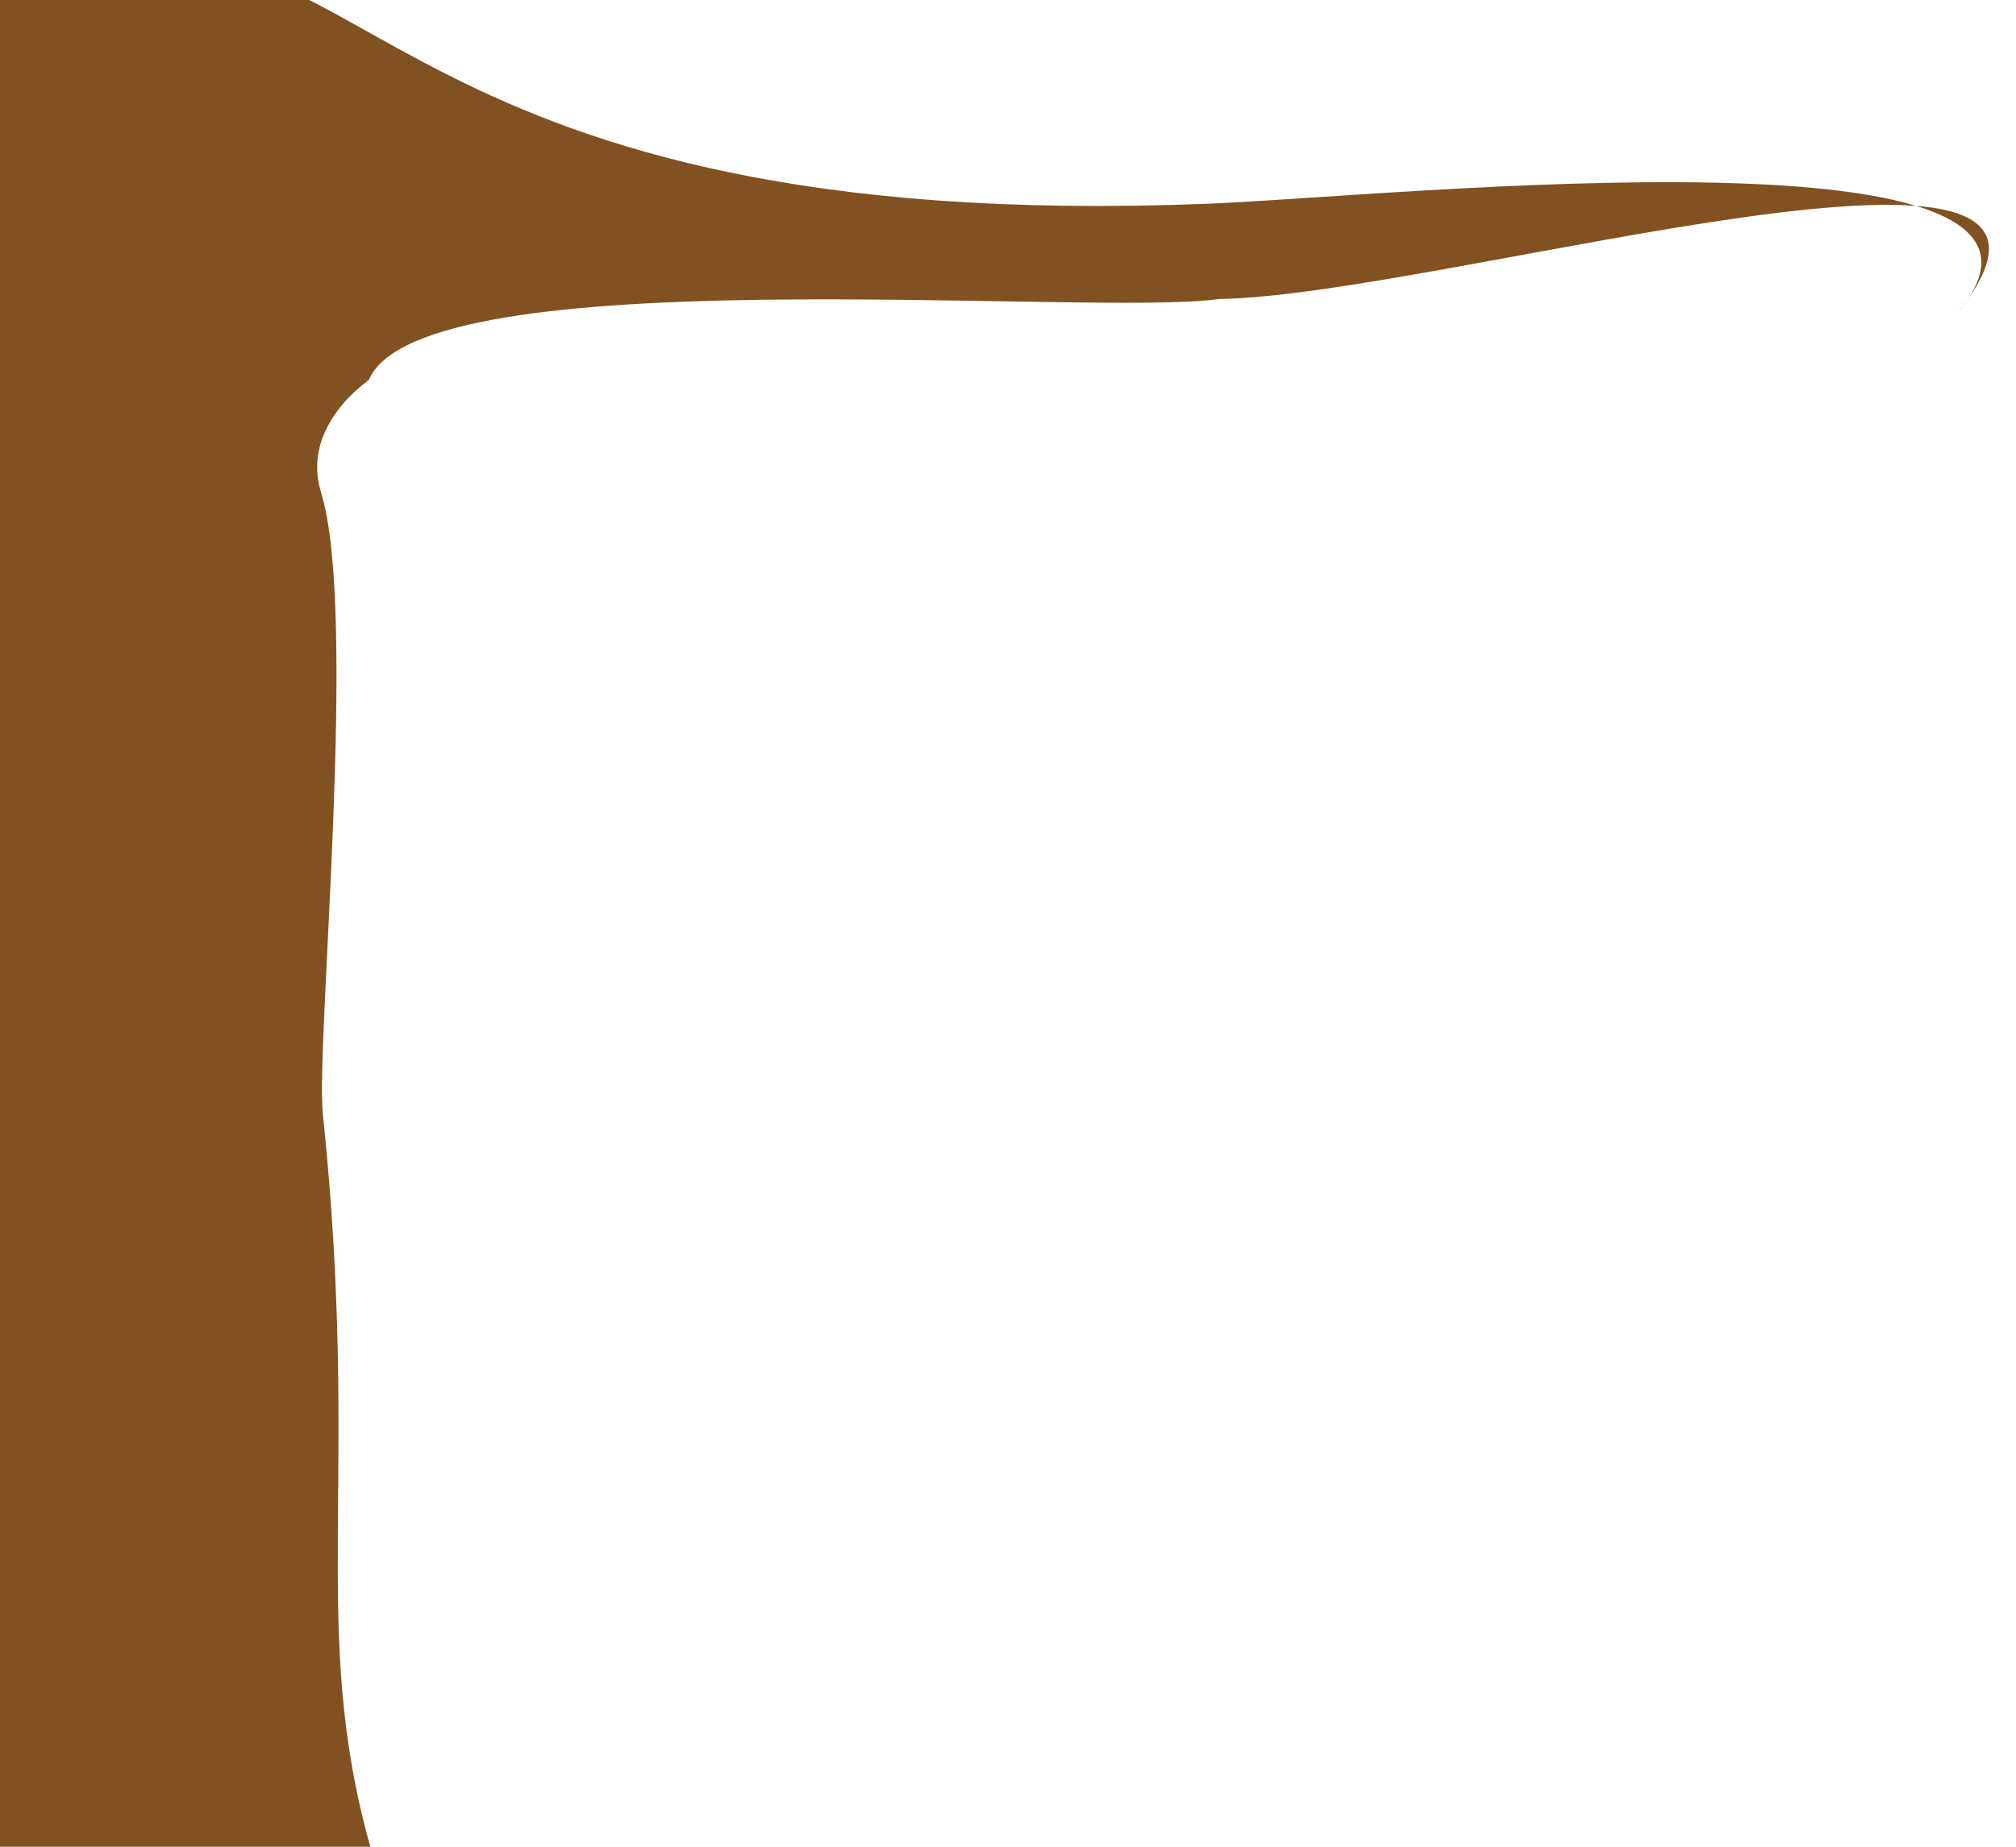 <?xml version="1.0" encoding="iso-8859-1"?>
<!-- Generator: Adobe Illustrator 15.1.0, SVG Export Plug-In . SVG Version: 6.00 Build 0)  -->
<!DOCTYPE svg PUBLIC "-//W3C//DTD SVG 1.1//EN" "http://www.w3.org/Graphics/SVG/1.1/DTD/svg11.dtd">
<svg version="1.1" id="Layer_1" xmlns="http://www.w3.org/2000/svg" xmlns:xlink="http://www.w3.org/1999/xlink" x="0px" y="0px"
	 width="1648px" height="1510px" viewBox="0 0 1648 1510" style="enable-background:new 0 0 1648 1510;" xml:space="preserve">
<g>
	<g>
		<g>
			<path style="fill:#815121;" d="M-57.068,310.883c58.494,4.847,50.471,504.881,44.121,597.366
				c-14.831,215.993,0.185,375.852-69.62,605.069c168.562-2.801,223.946,7.221,385.481-2.561
				c-50.733-180.102-7.631-300.364-38.999-599.875c-6.005-57.335,28.985-410.068-1.5-508.388
				c-16.875-54.426,38.998-91.612,38.998-91.612S-138.105,304.168-57.068,310.883z"/>
		</g>
	</g>
</g>
<g>
	<g>
		<g>
			<path style="fill:#815121;" d="M988.965,166.507C322.998,193.505,297.5-74.179,101.01-23.181
				C-83.974-29.659-54.781,55.013-65.28,310c168.562-2.801,205.159,10.664,366.694,0.883
				c41.999-101.995,590.055-51.381,695.051-66.38c185.99-3,754.461-178.49,604.469,10.5
				C1731.428,97.511,1142.045,160.301,988.965,166.507z"/>
		</g>
	</g>
</g>
</svg>
